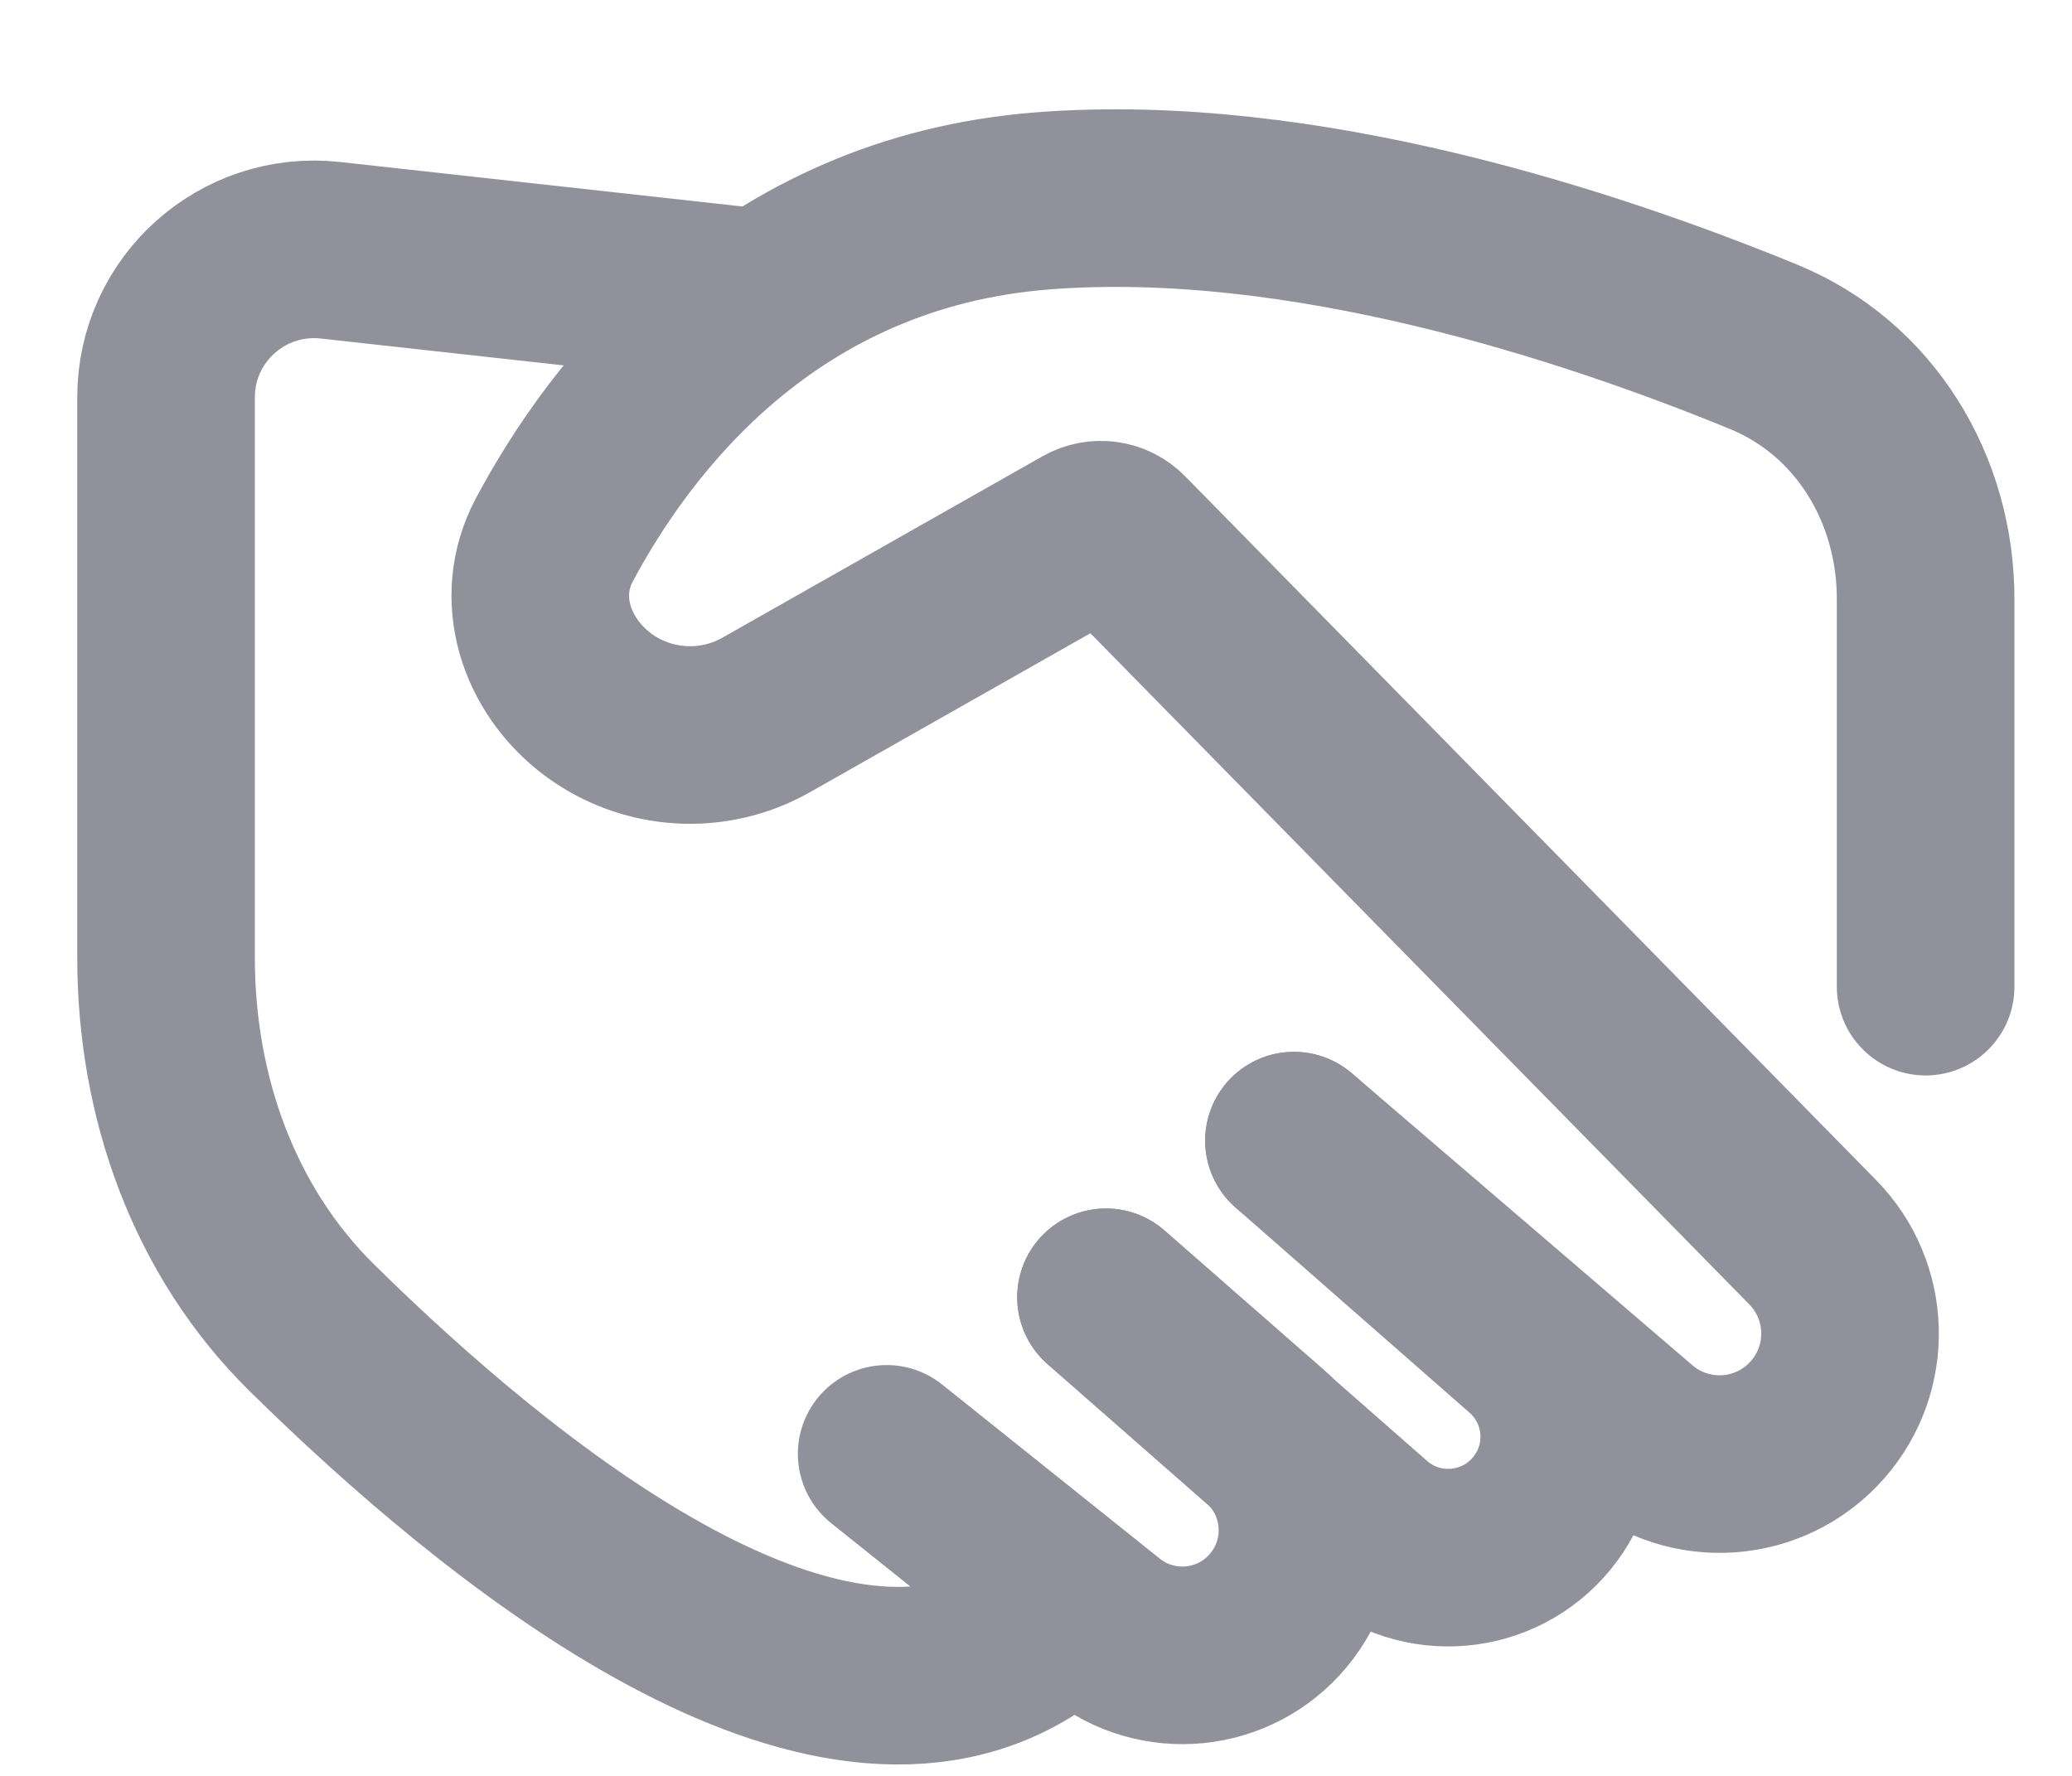 <svg width="14" height="12" viewBox="0 0 14 12" fill="none" xmlns="http://www.w3.org/2000/svg">
<path d="M13.011 6.667V4.047C13.011 3.305 12.601 2.624 11.915 2.343C10.739 1.861 8.802 1.222 7.05 1.357C5.178 1.501 4.187 2.82 3.745 3.649C3.538 4.038 3.687 4.496 4.039 4.76V4.76C4.371 5.007 4.817 5.035 5.177 4.831L7.34 3.605C7.418 3.561 7.517 3.574 7.58 3.639L12.248 8.394C12.571 8.723 12.586 9.246 12.281 9.593V9.593C11.963 9.956 11.412 9.995 11.045 9.681L8.743 7.707" stroke="#91919C" stroke-width="1.2" stroke-linecap="round"/>
<path d="M4.954 1.992L2.232 1.691C1.64 1.626 1.122 2.089 1.122 2.685V6.471C1.122 7.407 1.443 8.319 2.11 8.975C3.355 10.201 5.504 11.953 6.917 11.095" stroke="#91919C" stroke-width="1.2" stroke-linecap="round"/>
<path d="M8.743 7.708L10.324 9.094C10.655 9.384 10.697 9.882 10.42 10.223V10.223C10.128 10.583 9.595 10.628 9.247 10.323L7.473 8.766" stroke="#91919C" stroke-width="1.2" stroke-linecap="round"/>
<path d="M7.473 8.766L8.546 9.704C8.891 10.007 8.932 10.529 8.638 10.881V10.881C8.344 11.235 7.821 11.288 7.461 11L5.991 9.824" stroke="#91919C" stroke-width="1.2" stroke-linecap="round"/>
</svg>
